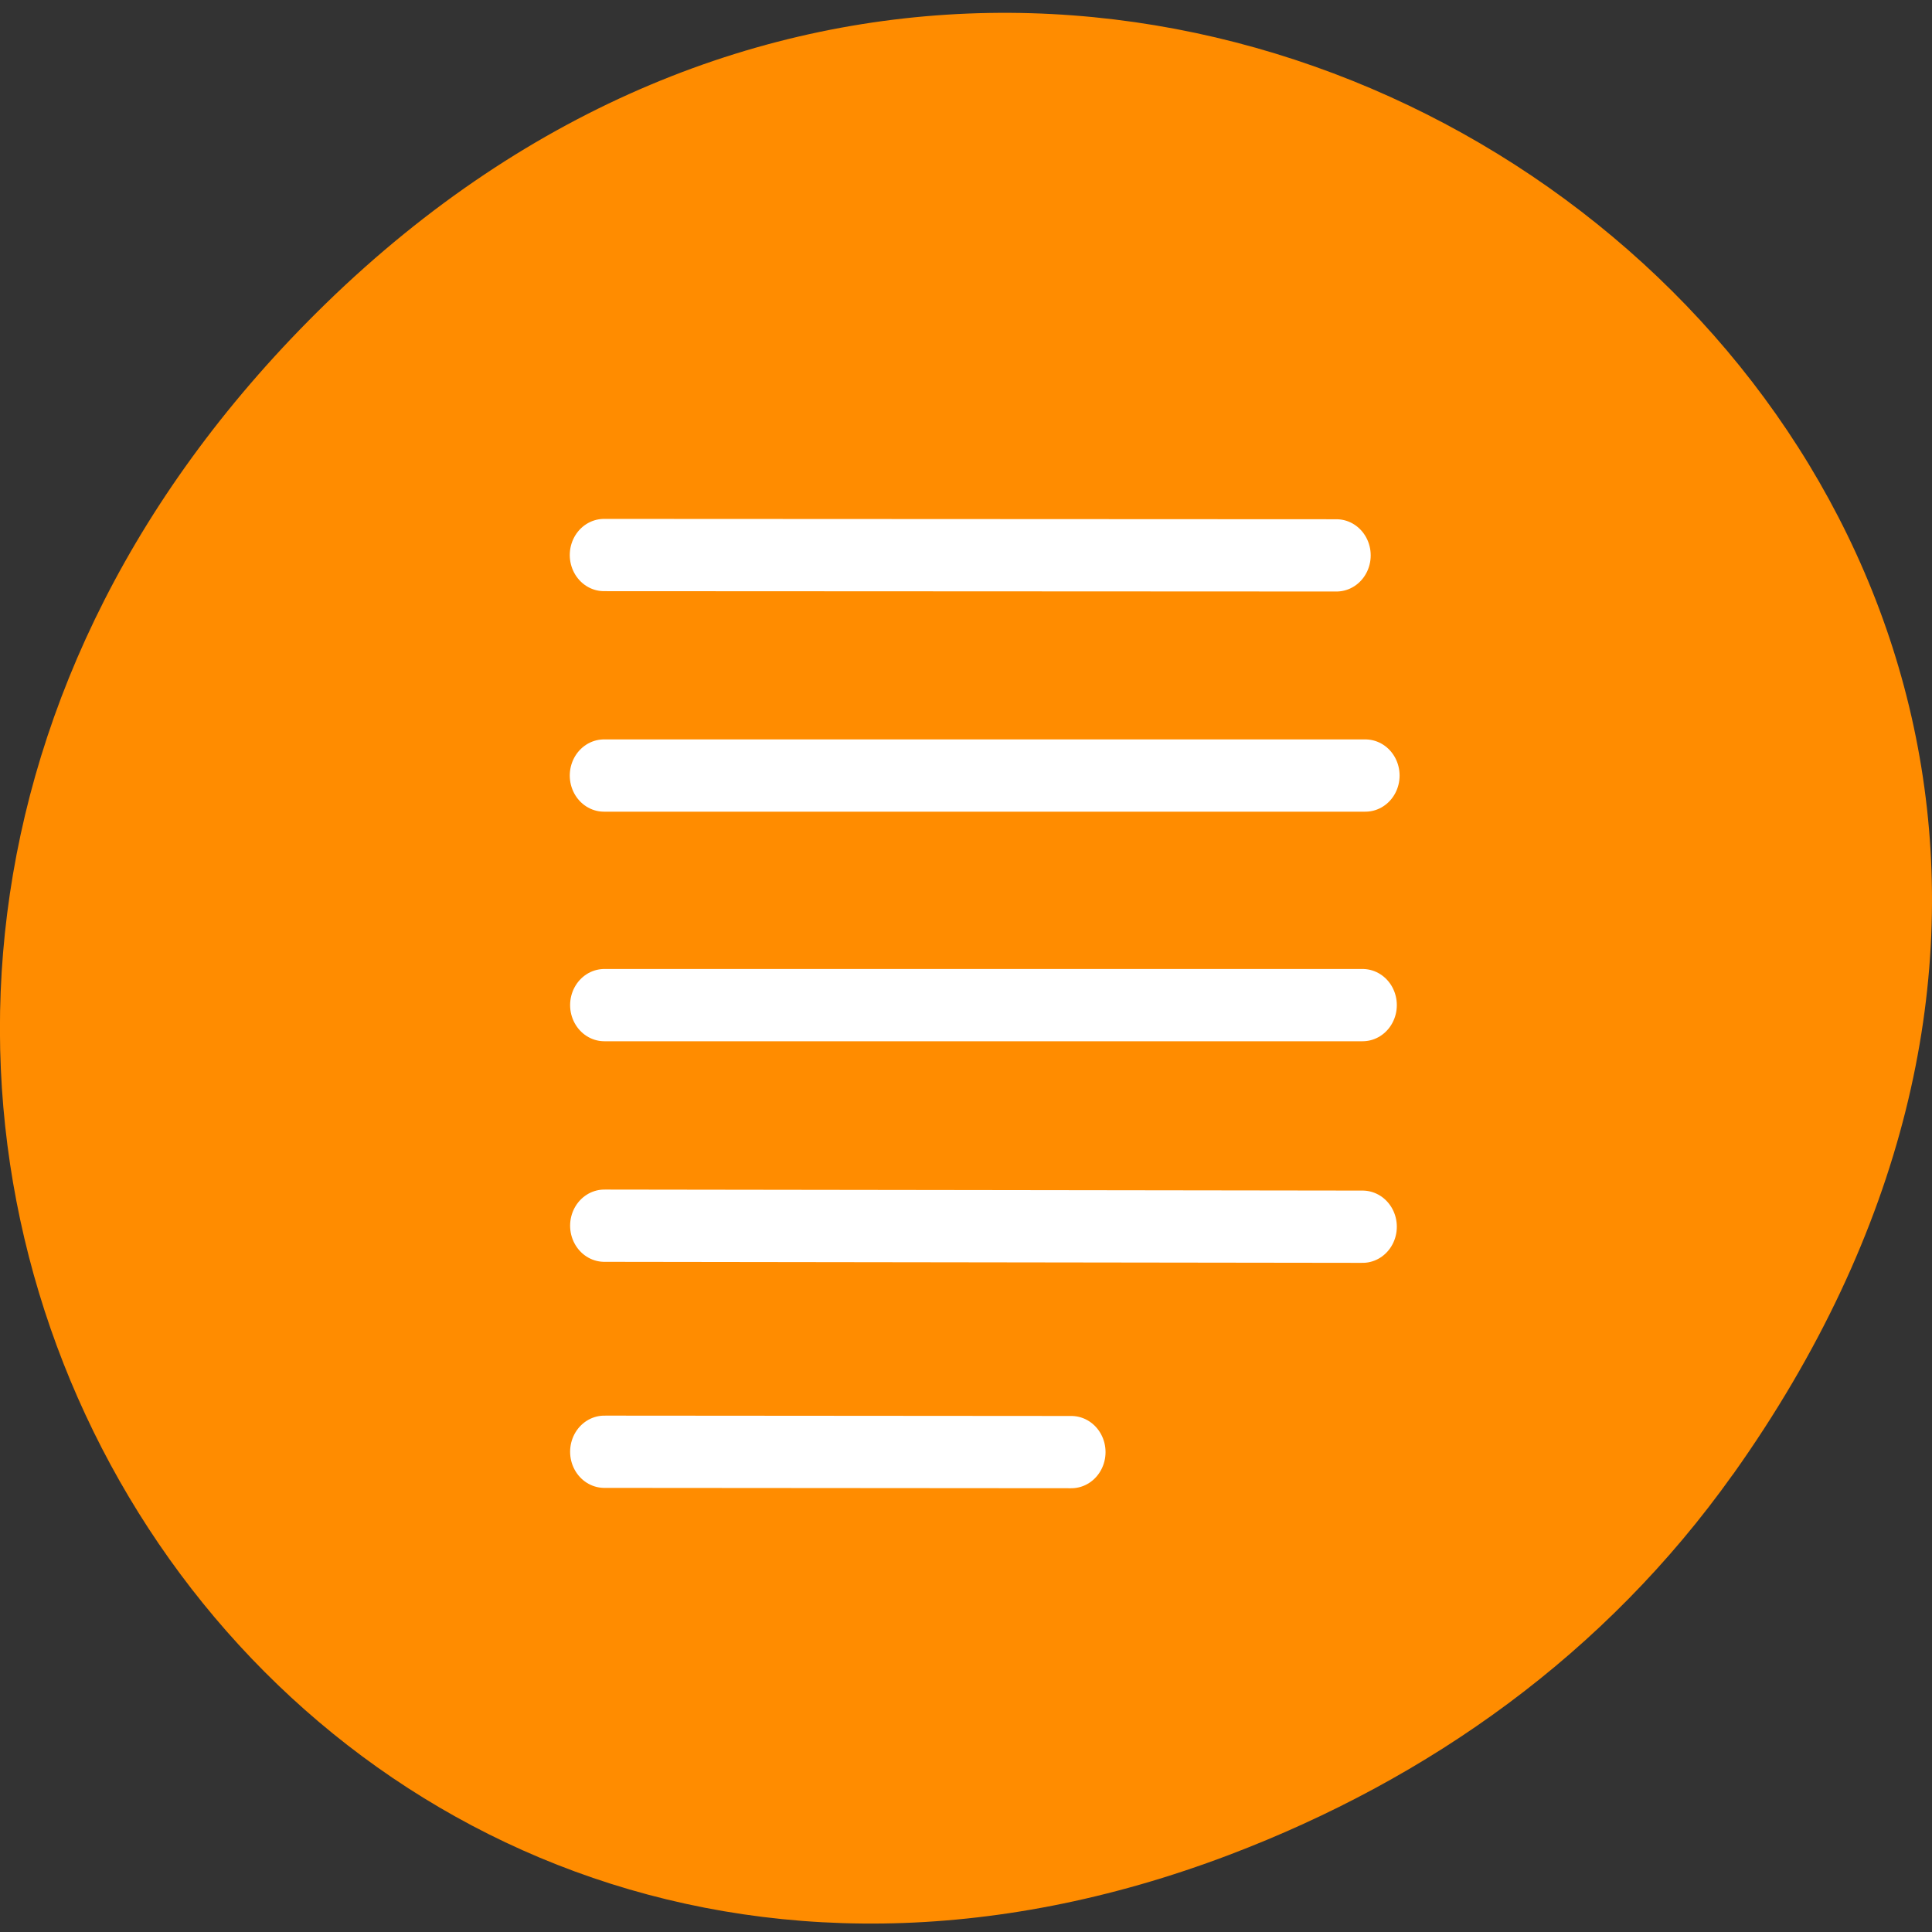 <svg xmlns="http://www.w3.org/2000/svg" viewBox="0 0 22 22"><rect x="0" y="0" width="22" height="22" fill="#333333" stroke="none"/><path d="m 19.734 16.789 c 7.91 -11.125 -6.699 -22.402 -16.02 -13.336 c -8.777 8.543 -0.641 21.816 10.285 17.668 c 2.281 -0.867 4.281 -2.289 5.734 -4.332" fill="#ff8c00"/><g fill="none" stroke="#fff" stroke-linecap="round" stroke-width="3.956" transform="matrix(0.197 0 0 0.208 4.182 2.585)"><path d="m 13.704 67.05 l 26.993 0.019"/><path d="m 13.704 54.674 l 43.83 0.056"/><path d="m 13.704 42.598 h 43.83"/><path d="m 13.684 30.03 h 44.01"/><path d="m 13.684 17.958 l 42.34 0.019"/></g></svg>